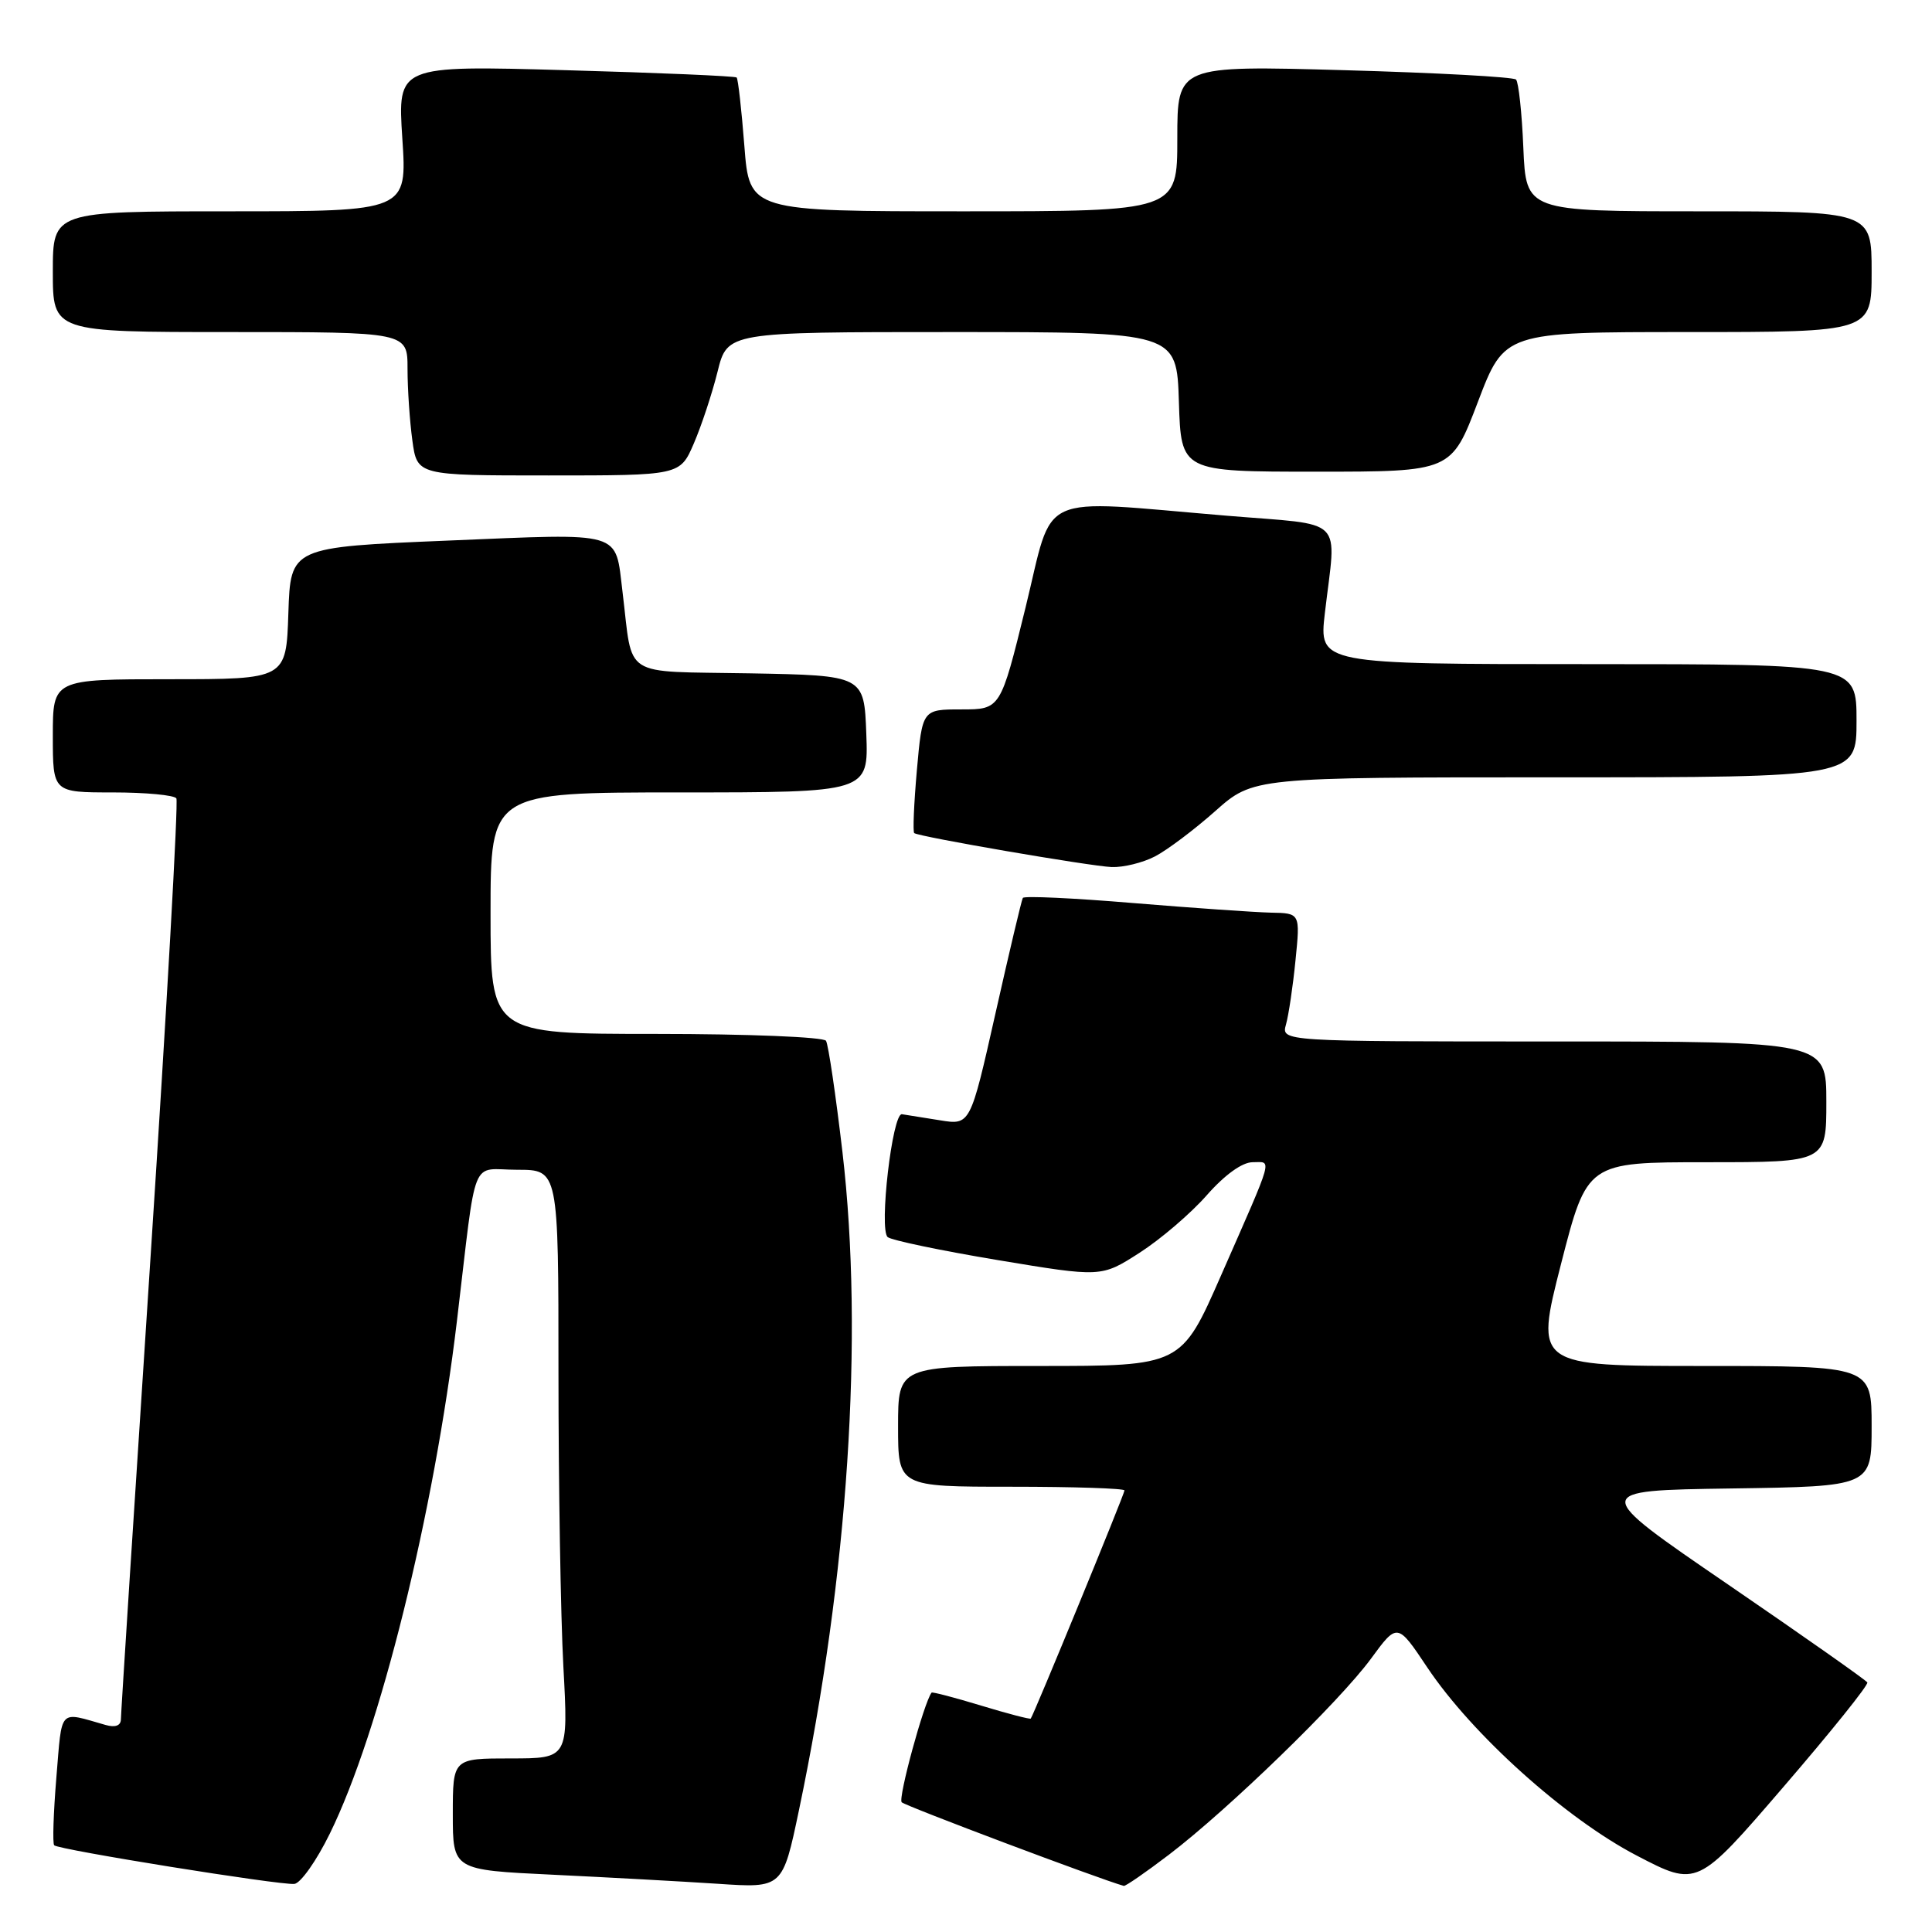 <?xml version="1.0" encoding="UTF-8" standalone="no"?>
<!DOCTYPE svg PUBLIC "-//W3C//DTD SVG 1.1//EN" "http://www.w3.org/Graphics/SVG/1.1/DTD/svg11.dtd" >
<svg xmlns="http://www.w3.org/2000/svg" xmlns:xlink="http://www.w3.org/1999/xlink" version="1.1" viewBox="0 0 256 256">
 <g >
 <path fill="currentColor"
d=" M 43.69 242.99 C 50.33 229.50 57.51 200.54 60.55 175.00 C 63.23 152.51 62.24 155.00 68.55 155.00 C 74.00 155.00 74.00 155.00 74.00 181.84 C 74.00 196.61 74.29 214.16 74.65 220.84 C 75.31 233.00 75.31 233.00 67.65 233.00 C 60.00 233.00 60.00 233.00 60.00 240.39 C 60.00 247.78 60.00 247.78 73.25 248.41 C 80.54 248.76 90.37 249.30 95.10 249.61 C 103.70 250.19 103.70 250.19 105.87 239.84 C 112.38 208.80 114.48 177.07 111.63 152.66 C 110.74 145.06 109.76 138.42 109.45 137.91 C 109.13 137.41 99.12 137.00 86.94 137.00 C 65.00 137.00 65.00 137.00 65.00 121.00 C 65.00 105.00 65.00 105.00 90.04 105.00 C 115.08 105.00 115.08 105.00 114.79 97.25 C 114.50 89.50 114.50 89.50 99.32 89.22 C 82.14 88.91 83.91 90.04 82.49 78.45 C 81.48 70.25 82.86 70.66 59.37 71.63 C 38.50 72.50 38.50 72.50 38.21 81.25 C 37.92 90.00 37.92 90.00 22.46 90.00 C 7.00 90.00 7.00 90.00 7.00 97.50 C 7.00 105.00 7.00 105.00 14.94 105.00 C 19.31 105.00 23.10 105.36 23.37 105.79 C 23.64 106.23 22.10 133.57 19.95 166.54 C 17.79 199.52 16.02 227.09 16.02 227.82 C 16.01 228.66 15.27 228.93 14.00 228.57 C 7.70 226.78 8.25 226.20 7.47 235.51 C 7.08 240.23 6.95 244.28 7.18 244.51 C 7.76 245.10 37.13 249.82 39.00 249.63 C 39.83 249.55 41.94 246.56 43.69 242.99 Z  M 154.90 245.75 C 162.75 239.77 177.47 225.49 181.65 219.80 C 185.16 215.01 185.16 215.01 189.12 220.94 C 195.06 229.83 207.46 240.97 216.87 245.87 C 224.89 250.05 224.89 250.05 236.32 236.77 C 242.61 229.47 247.61 223.25 247.43 222.93 C 247.25 222.62 238.93 216.77 228.94 209.93 C 210.77 197.50 210.77 197.50 229.39 197.23 C 248.00 196.96 248.00 196.96 248.00 188.98 C 248.00 181.00 248.00 181.00 225.69 181.00 C 203.39 181.00 203.39 181.00 206.84 167.50 C 210.30 154.00 210.30 154.00 226.15 154.00 C 242.00 154.00 242.00 154.00 242.00 146.00 C 242.00 138.00 242.00 138.00 205.88 138.00 C 169.77 138.00 169.77 138.00 170.40 135.75 C 170.75 134.51 171.32 130.69 171.66 127.25 C 172.29 121.00 172.29 121.00 168.39 120.93 C 166.25 120.88 158.05 120.31 150.17 119.66 C 142.28 119.00 135.70 118.69 135.53 118.98 C 135.36 119.27 133.73 126.16 131.90 134.30 C 128.57 149.10 128.57 149.10 124.53 148.44 C 122.32 148.08 120.06 147.72 119.51 147.64 C 118.24 147.46 116.45 162.89 117.62 163.92 C 118.11 164.34 124.67 165.71 132.22 166.97 C 145.93 169.25 145.93 169.25 150.98 166.01 C 153.76 164.23 157.77 160.80 159.89 158.39 C 162.28 155.67 164.60 154.00 165.98 154.00 C 168.57 154.00 168.91 152.80 161.80 168.99 C 156.53 181.00 156.53 181.00 137.76 181.00 C 119.00 181.00 119.00 181.00 119.00 189.00 C 119.00 197.00 119.00 197.00 134.00 197.00 C 142.25 197.00 149.00 197.22 149.00 197.49 C 149.00 197.97 136.96 227.27 136.58 227.72 C 136.48 227.84 133.52 227.07 130.00 226.00 C 126.48 224.93 123.53 224.16 123.44 224.28 C 122.42 225.61 118.97 238.30 119.48 238.81 C 119.98 239.31 145.71 249.00 148.91 249.89 C 149.13 249.95 151.83 248.09 154.90 245.75 Z  M 153.04 113.48 C 154.66 112.64 158.25 109.94 161.02 107.48 C 166.07 103.00 166.07 103.00 206.03 103.00 C 246.00 103.00 246.00 103.00 246.00 95.50 C 246.00 88.00 246.00 88.00 210.38 88.00 C 174.77 88.00 174.77 88.00 175.55 81.25 C 177.07 68.22 178.53 69.67 162.50 68.33 C 136.96 66.20 139.71 64.94 135.89 80.50 C 132.57 94.00 132.57 94.00 127.39 94.00 C 122.21 94.00 122.21 94.00 121.49 102.06 C 121.10 106.49 120.94 110.24 121.14 110.39 C 121.78 110.88 144.41 114.77 147.30 114.89 C 148.84 114.95 151.42 114.32 153.04 113.48 Z  M 91.94 58.75 C 92.95 56.41 94.36 52.14 95.08 49.25 C 96.38 44.00 96.38 44.00 126.15 44.00 C 155.92 44.00 155.92 44.00 156.21 53.25 C 156.50 62.50 156.50 62.50 174.41 62.50 C 192.31 62.50 192.31 62.50 195.83 53.25 C 199.35 44.00 199.35 44.00 223.67 44.00 C 248.00 44.00 248.00 44.00 248.00 36.00 C 248.00 28.00 248.00 28.00 225.10 28.00 C 202.21 28.00 202.21 28.00 201.85 19.58 C 201.66 14.95 201.22 10.89 200.88 10.54 C 200.53 10.20 190.30 9.64 178.13 9.30 C 156.00 8.68 156.00 8.68 156.00 18.34 C 156.00 28.00 156.00 28.00 127.65 28.00 C 99.30 28.00 99.30 28.00 98.63 19.31 C 98.26 14.54 97.80 10.47 97.61 10.27 C 97.41 10.08 87.22 9.64 74.97 9.30 C 52.68 8.67 52.68 8.67 53.31 18.34 C 53.95 28.00 53.95 28.00 30.47 28.00 C 7.00 28.00 7.00 28.00 7.00 36.00 C 7.00 44.00 7.00 44.00 30.50 44.00 C 54.00 44.00 54.00 44.00 54.00 48.86 C 54.00 51.53 54.29 55.81 54.64 58.36 C 55.27 63.00 55.27 63.00 72.69 63.00 C 90.11 63.00 90.11 63.00 91.94 58.75 Z "/>
</g>
</svg>